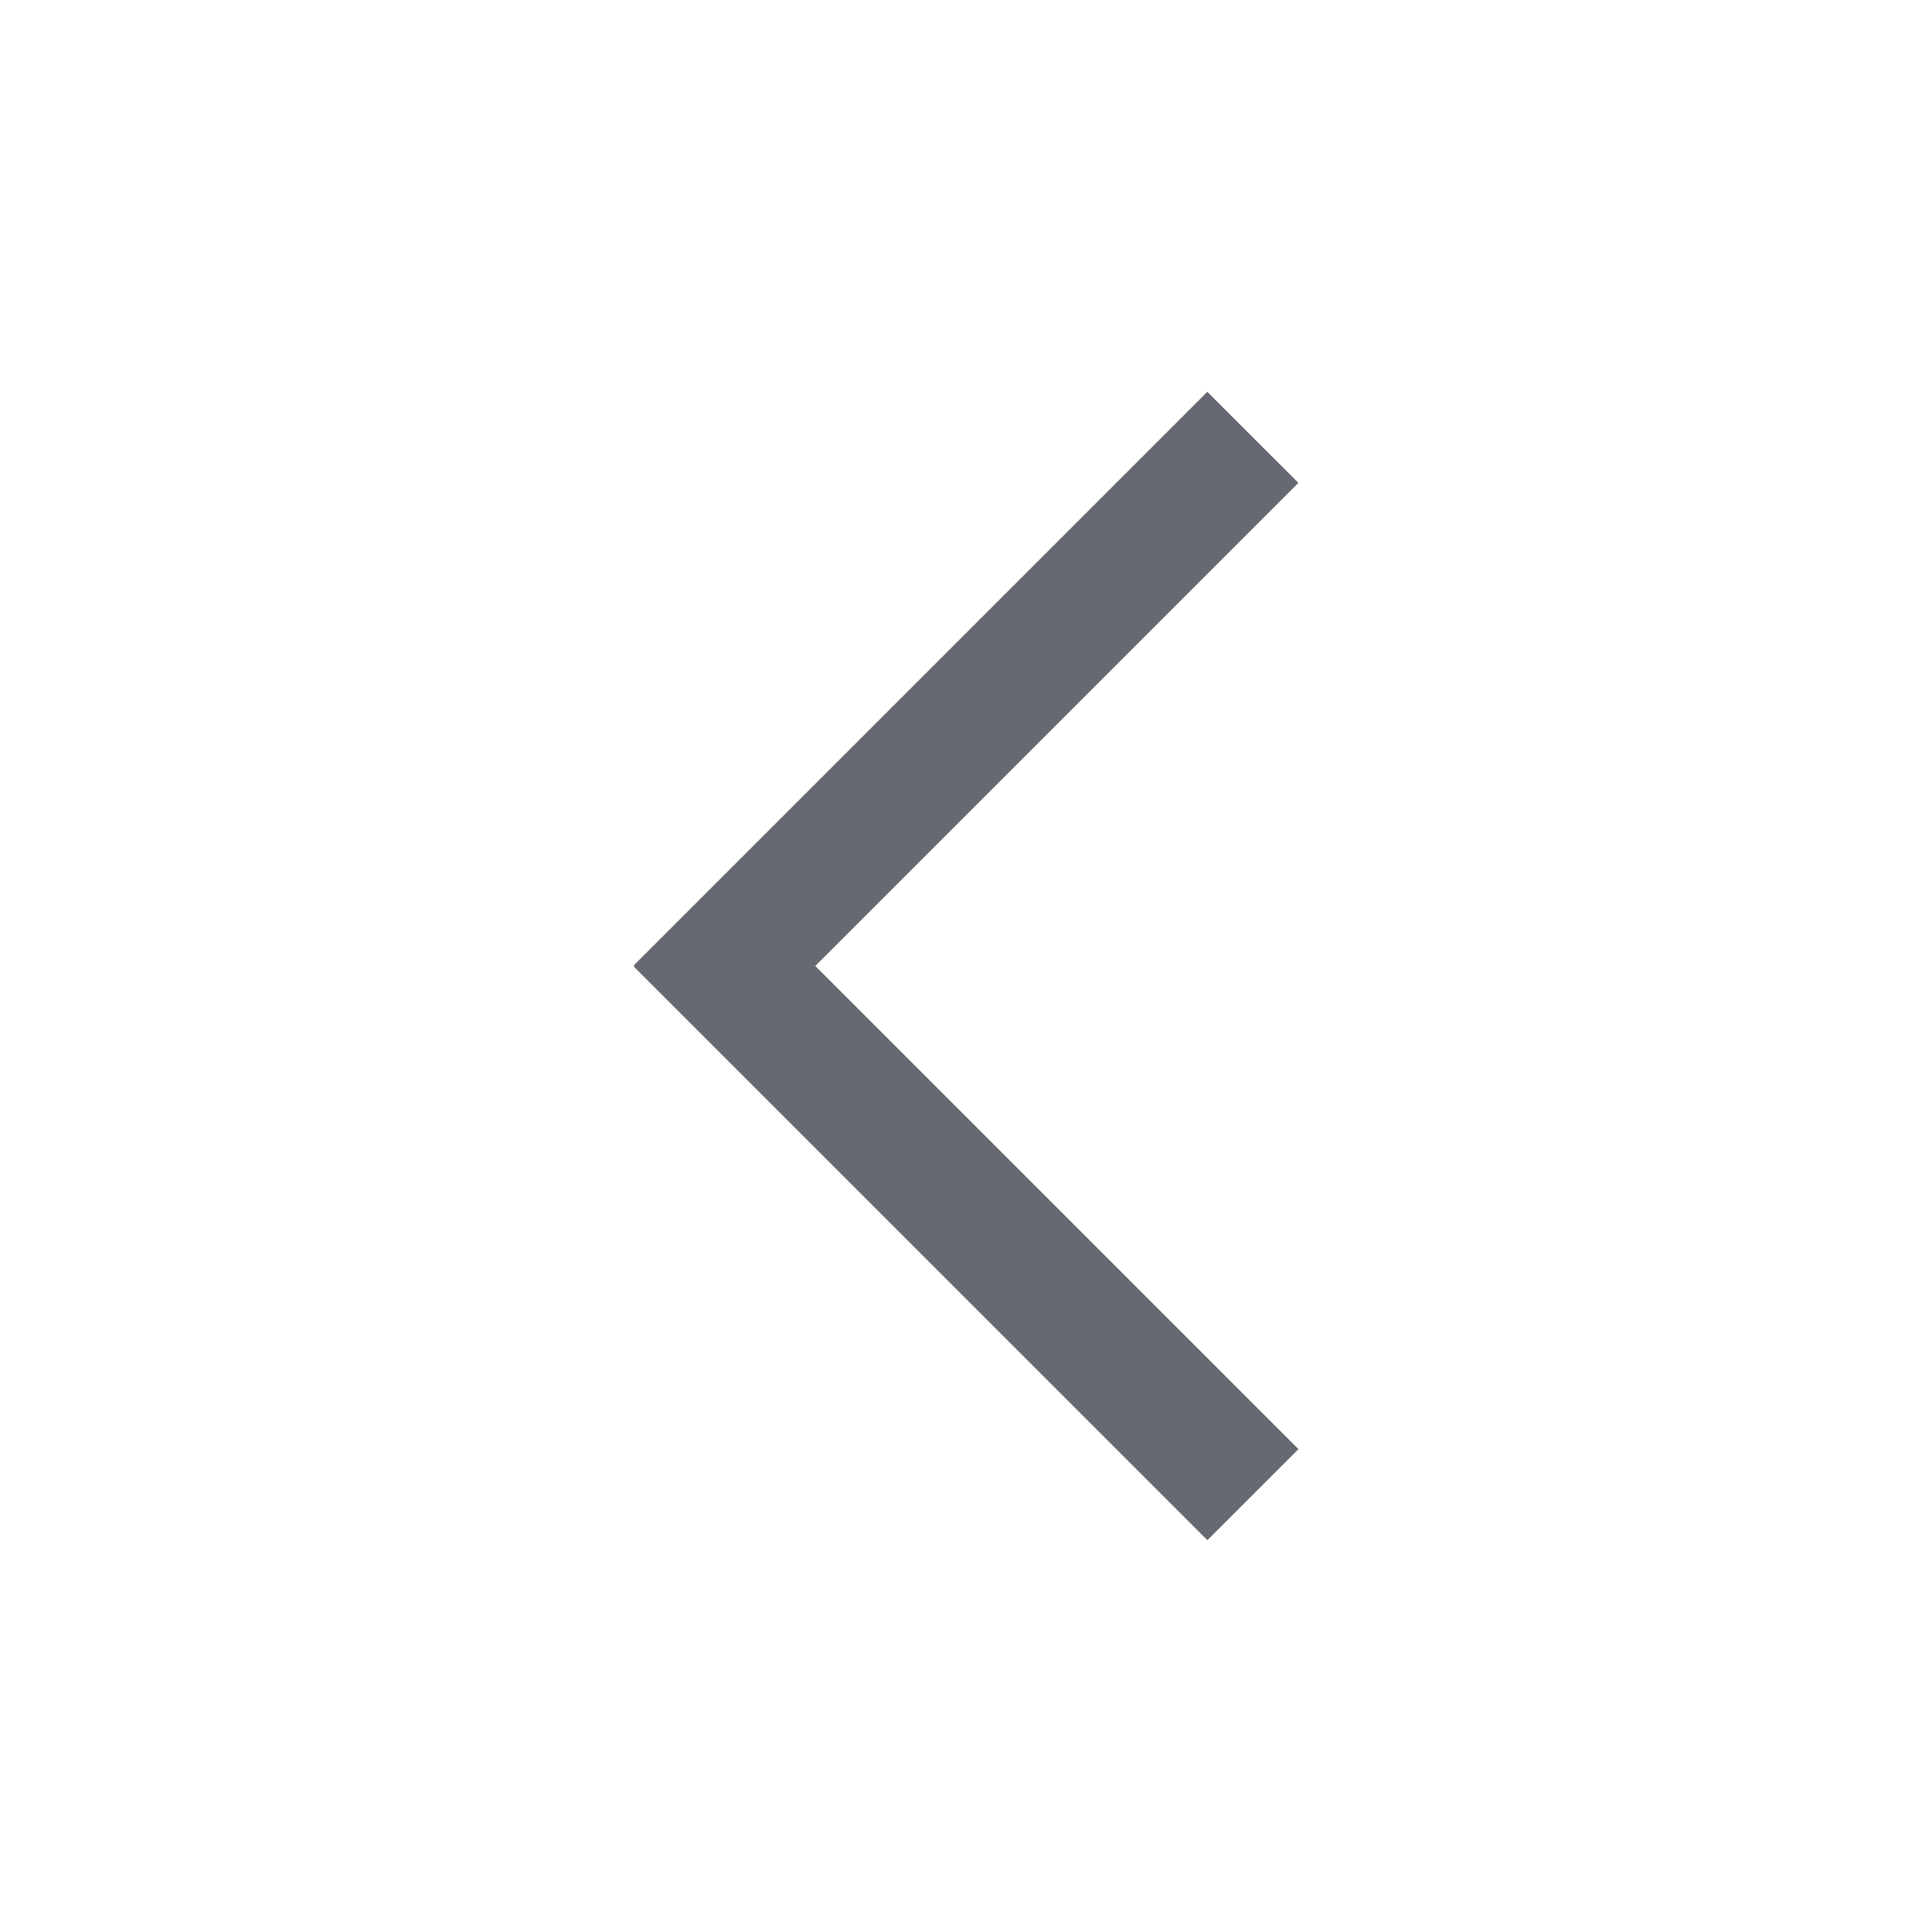 <?xml version="1.0" standalone="no"?><!DOCTYPE svg PUBLIC "-//W3C//DTD SVG 1.1//EN" "http://www.w3.org/Graphics/SVG/1.1/DTD/svg11.dtd"><svg t="1582085148976" class="icon" viewBox="0 0 1024 1024" version="1.1" xmlns="http://www.w3.org/2000/svg" p-id="1874" xmlns:xlink="http://www.w3.org/1999/xlink" width="200" height="200"><defs><style type="text/css"></style></defs><path d="M335.94 511.613L639.886 207.667l48.287 48.265-303.969 303.969z" p-id="1875" fill="#666872"></path><path d="M335.986 512.387l48.265-48.287 303.969 303.969-48.287 48.242z" p-id="1876" fill="#666872"></path></svg>